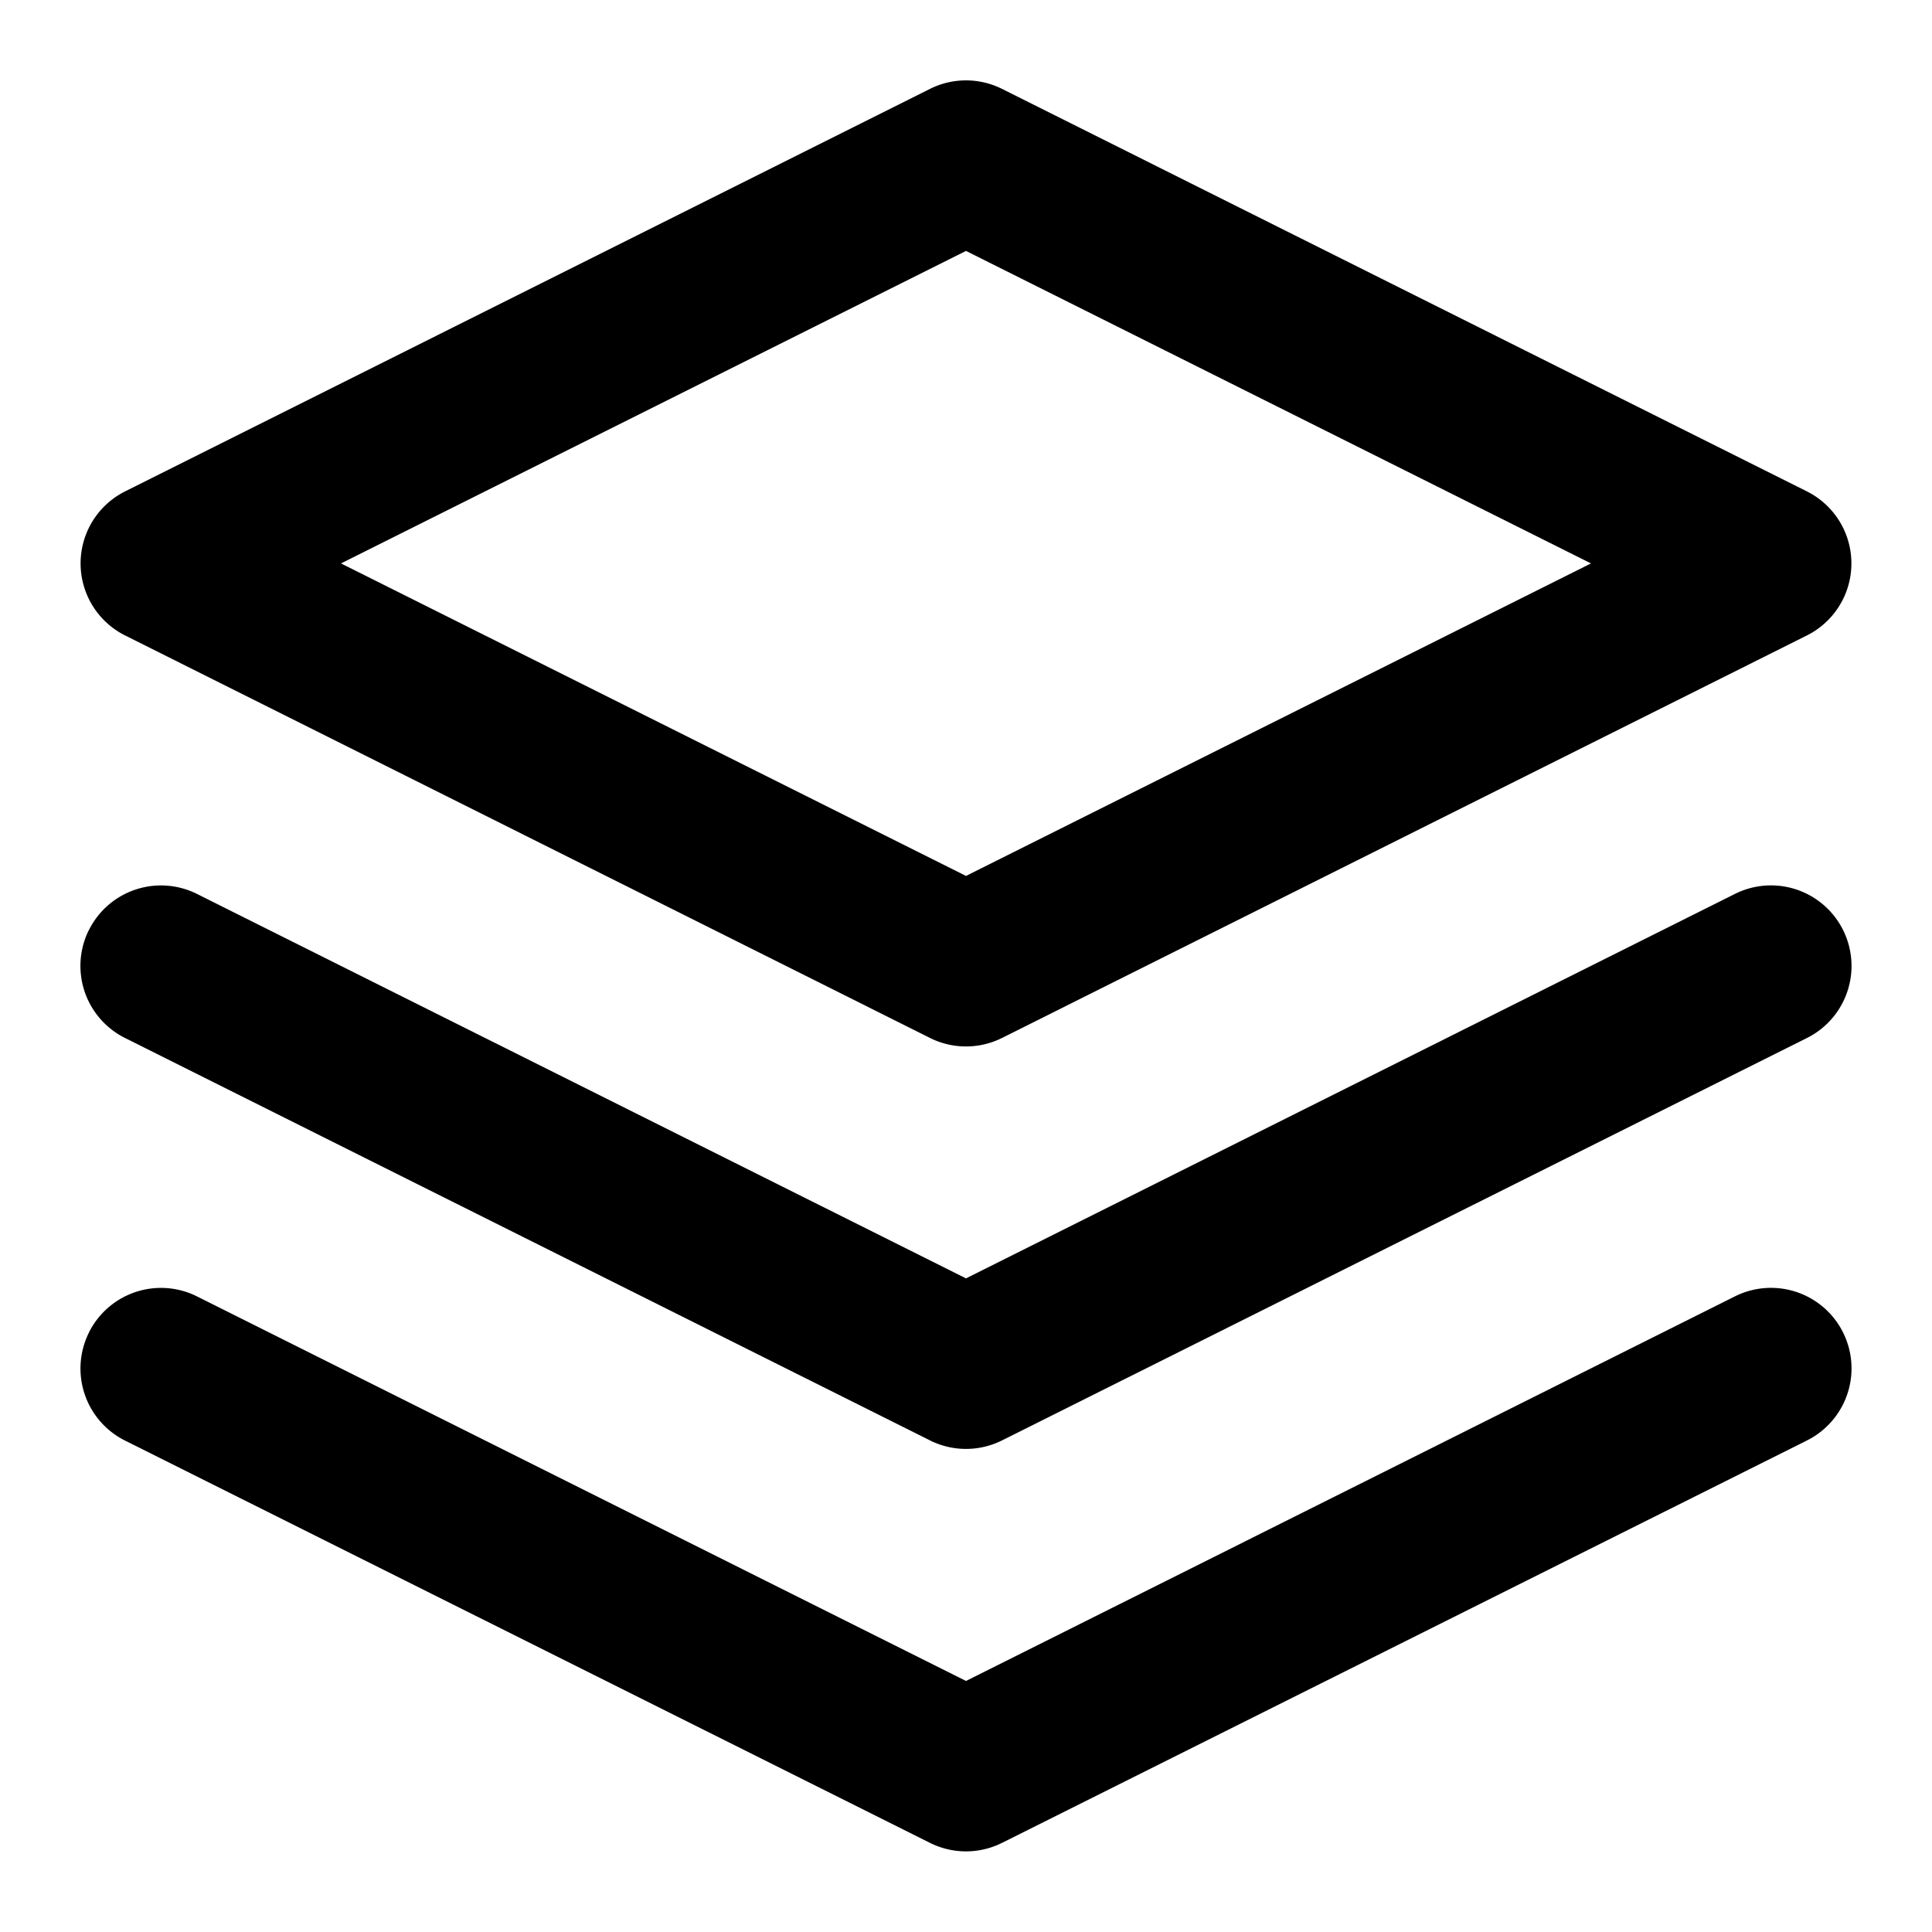 <svg width="16" height="16" xmlns="http://www.w3.org/2000/svg"><path fill-rule="evenodd" clip-rule="evenodd" d="M7.702.736a.667.667 0 01.596 0l6.667 3.334a.667.667 0 010 1.192L8.298 8.596a.667.667 0 01-.596 0L1.035 5.262a.667.667 0 010-1.192L7.702.736zm-4.878 3.93L8 7.254l5.176-2.588L8 2.078 2.824 4.666z"/><path fill-rule="evenodd" clip-rule="evenodd" d="M.737 7.701a.667.667 0 01.894-.298L8 10.587l6.368-3.184a.667.667 0 11.597 1.193l-6.667 3.333a.667.667 0 01-.596 0L1.035 8.596A.667.667 0 01.737 7.7z"/><path fill-rule="evenodd" clip-rule="evenodd" d="M.737 11.034a.667.667 0 01.894-.298L8 13.921l6.368-3.185a.667.667 0 11.597 1.193l-6.667 3.333a.667.667 0 01-.596 0L1.035 11.93a.667.667 0 01-.298-.895z"/></svg>